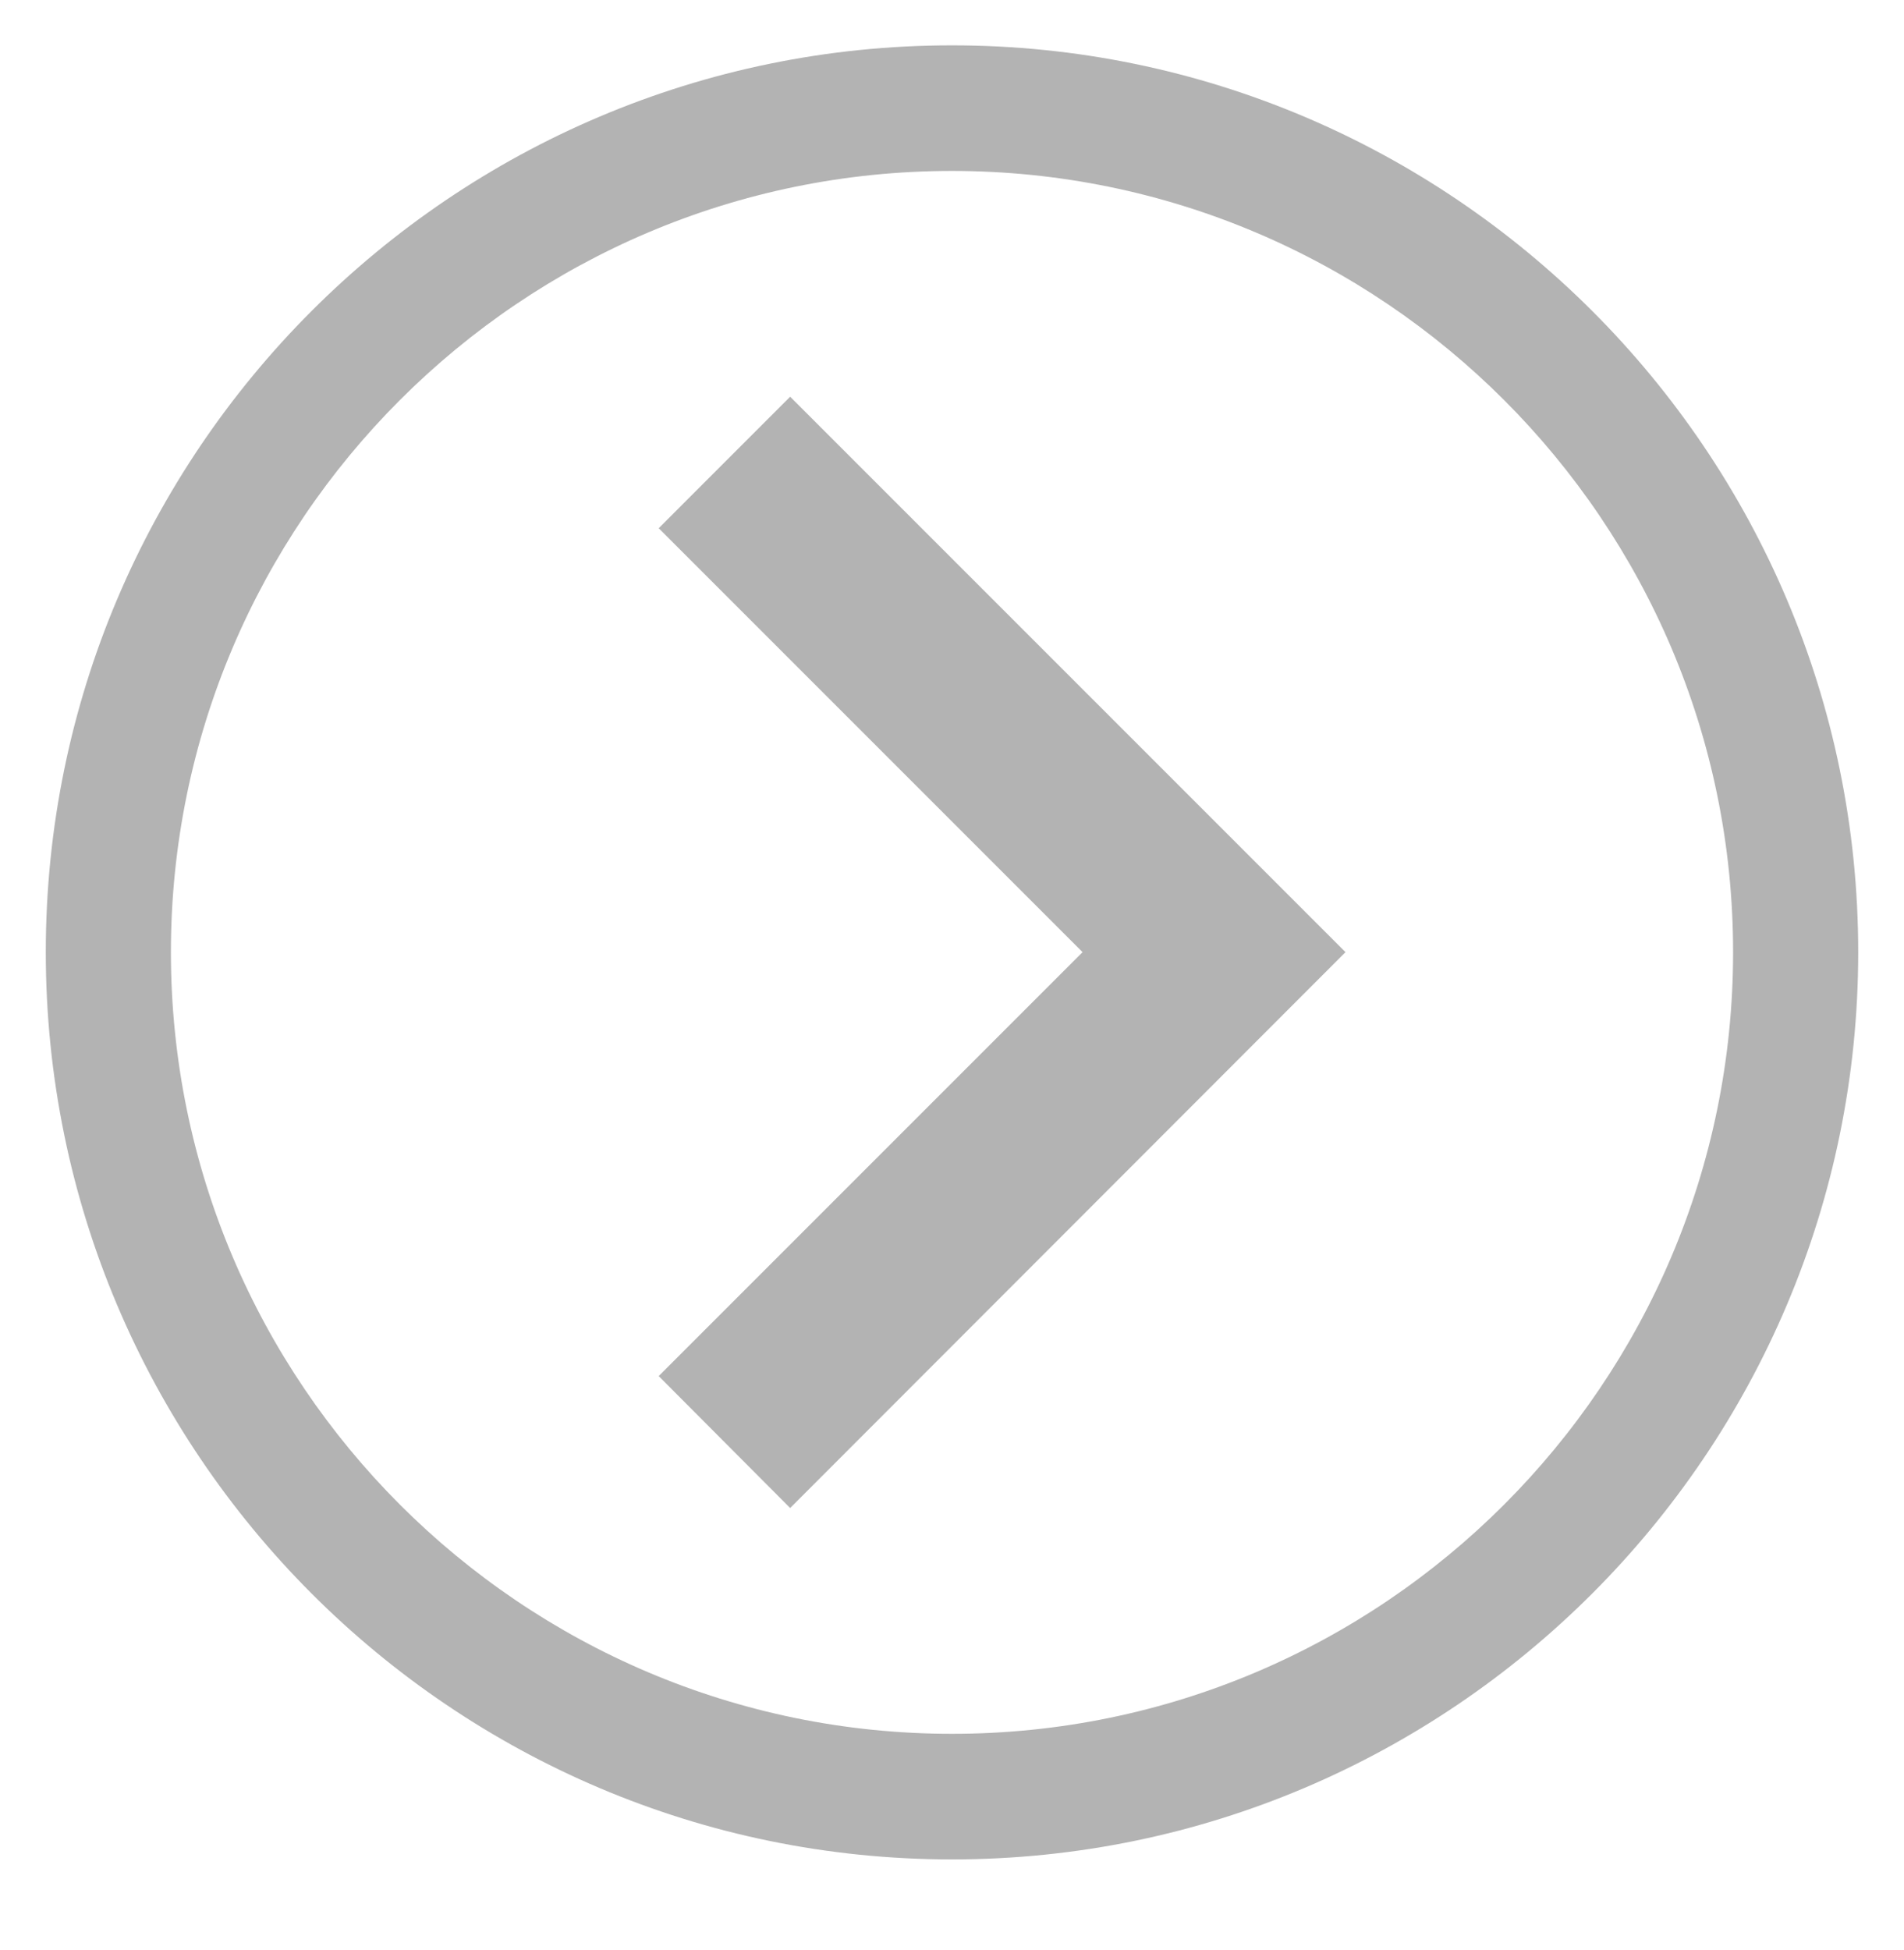 <svg version="1.2" baseProfile="tiny-ps" xmlns="http://www.w3.org/2000/svg" viewBox="0 0 42 43" width="42" height="43">
	<title>Shape 33 copy</title>
	<style>
		tspan { white-space:pre }
		.shp0 { fill: #b3b3b3 } 
	</style>
	<path id="Shape 33 copy" class="shp0" d="M29.68 21L17.43 8.75L14.53 11.65L23.88 21L14.53 30.35L17.43 33.26L29.68 21ZM21 41.01C32.02 41.01 40.99 32.03 40.99 21C40.99 9.97 32.02 1 21 1C9.97 1 1.01 9.97 1.01 21C1.01 32.03 9.97 41.01 21 41.01ZM21 3.77C30.5 3.77 38.23 11.5 38.23 21C38.23 30.51 30.5 38.24 21 38.24C11.5 38.24 3.77 30.51 3.77 21C3.77 11.5 11.5 3.77 21 3.77Z" />
</svg>